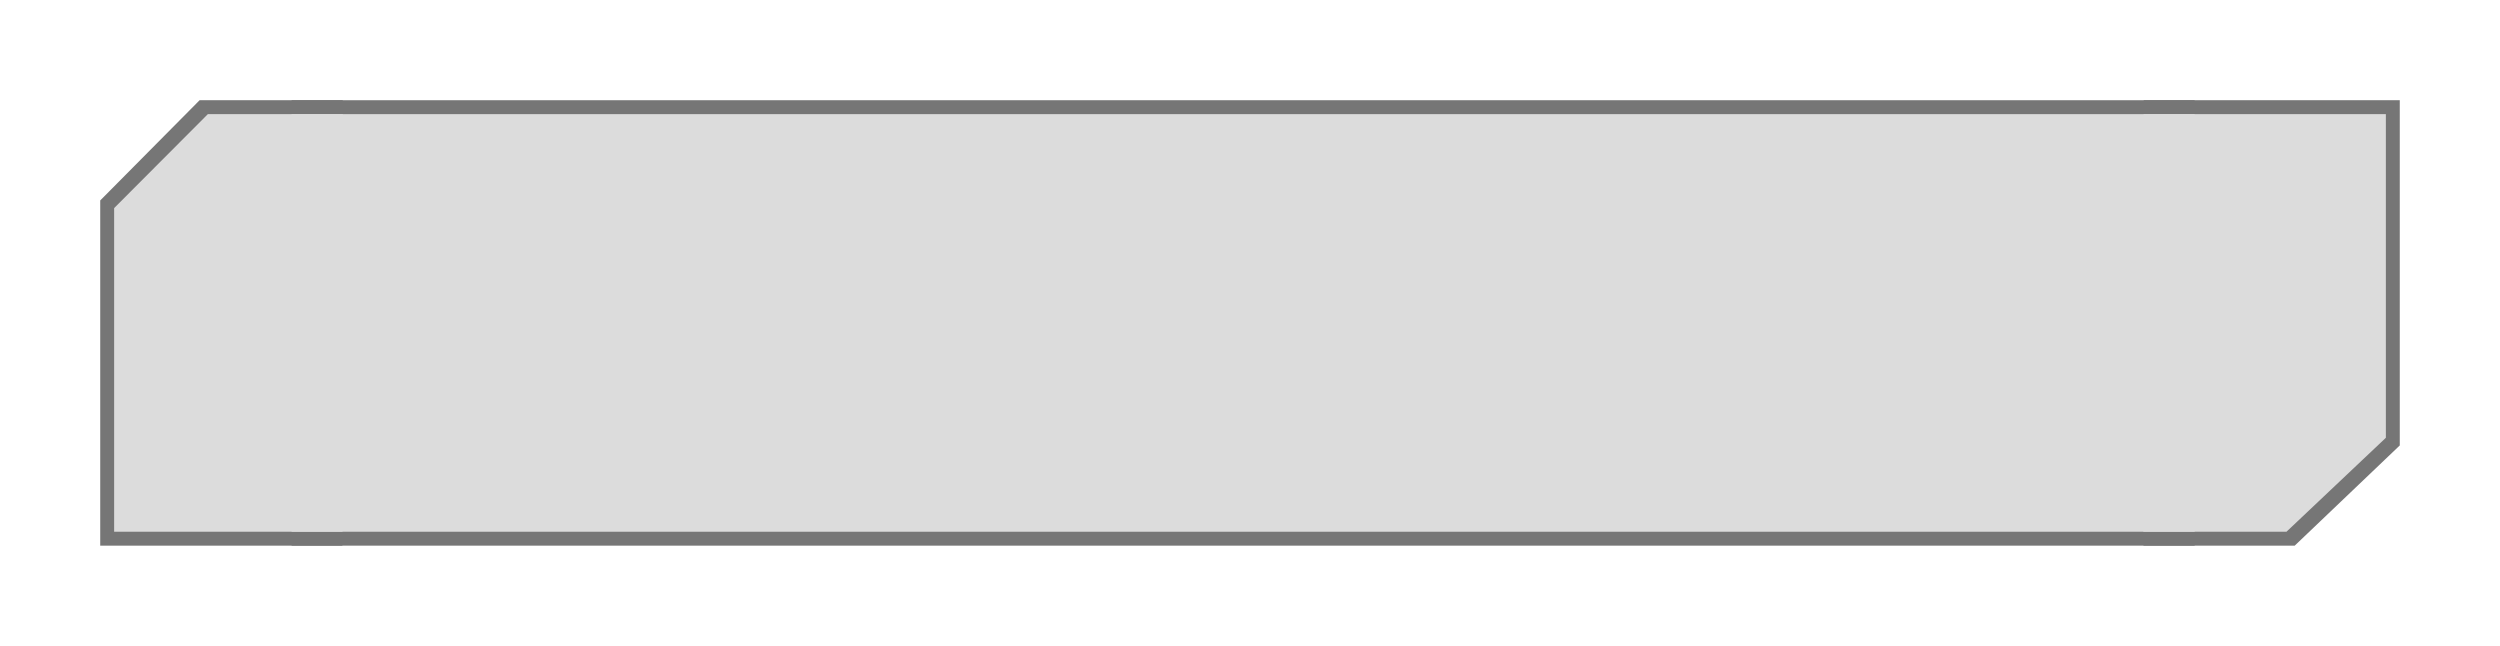 <svg width="449" height="116" viewBox="0 0 449 116" fill="none" xmlns="http://www.w3.org/2000/svg">
<g filter="url(#filter0_d_1351_12262)">
<path d="M61.525 18C61.571 18.187 61.646 18.327 61.75 18.42V97.633C61.625 97.731 61.527 97.853 61.456 98H18V36L35.85 18H61.525Z" fill="#767676"/>
<path d="M384.988 98C384.939 97.813 384.86 97.673 384.75 97.58L384.75 18.367C384.882 18.269 384.986 18.147 385.06 18L431 18L431 80L412.13 98L384.988 98Z" fill="#767676"/>
<rect x="52.375" y="18" width="341.786" height="80" fill="#767676"/>
<path d="M61.538 20.5C61.581 20.675 61.652 20.806 61.75 20.894V95.156C61.632 95.248 61.54 95.362 61.473 95.5H20.5V37.375L37.33 20.5H61.538Z" fill="#DCDCDC"/>
<path d="M384.975 95.5C384.929 95.325 384.854 95.194 384.75 95.106L384.75 20.844C384.875 20.752 384.973 20.637 385.044 20.5L428.5 20.5L428.5 78.625L410.65 95.5L384.975 95.5Z" fill="#DCDCDC"/>
<rect x="52.375" y="20.5" width="341.786" height="75" fill="#DCDCDC"/>
</g>
<defs>
<filter id="filter0_d_1351_12262" x="0.5" y="0.5" width="448" height="115" filterUnits="userSpaceOnUse" color-interpolation-filters="sRGB">
<feFlood flood-opacity="0" result="BackgroundImageFix"/>
<feColorMatrix in="SourceAlpha" type="matrix" values="0 0 0 0 0 0 0 0 0 0 0 0 0 0 0 0 0 0 127 0" result="hardAlpha"/>
<feOffset/>
<feGaussianBlur stdDeviation="8.75"/>
<feColorMatrix type="matrix" values="0 0 0 0 1 0 0 0 0 1 0 0 0 0 1 0 0 0 0.35 0"/>
<feBlend mode="normal" in2="BackgroundImageFix" result="effect1_dropShadow_1351_12262"/>
<feBlend mode="normal" in="SourceGraphic" in2="effect1_dropShadow_1351_12262" result="shape"/>
</filter>
</defs>
</svg>
